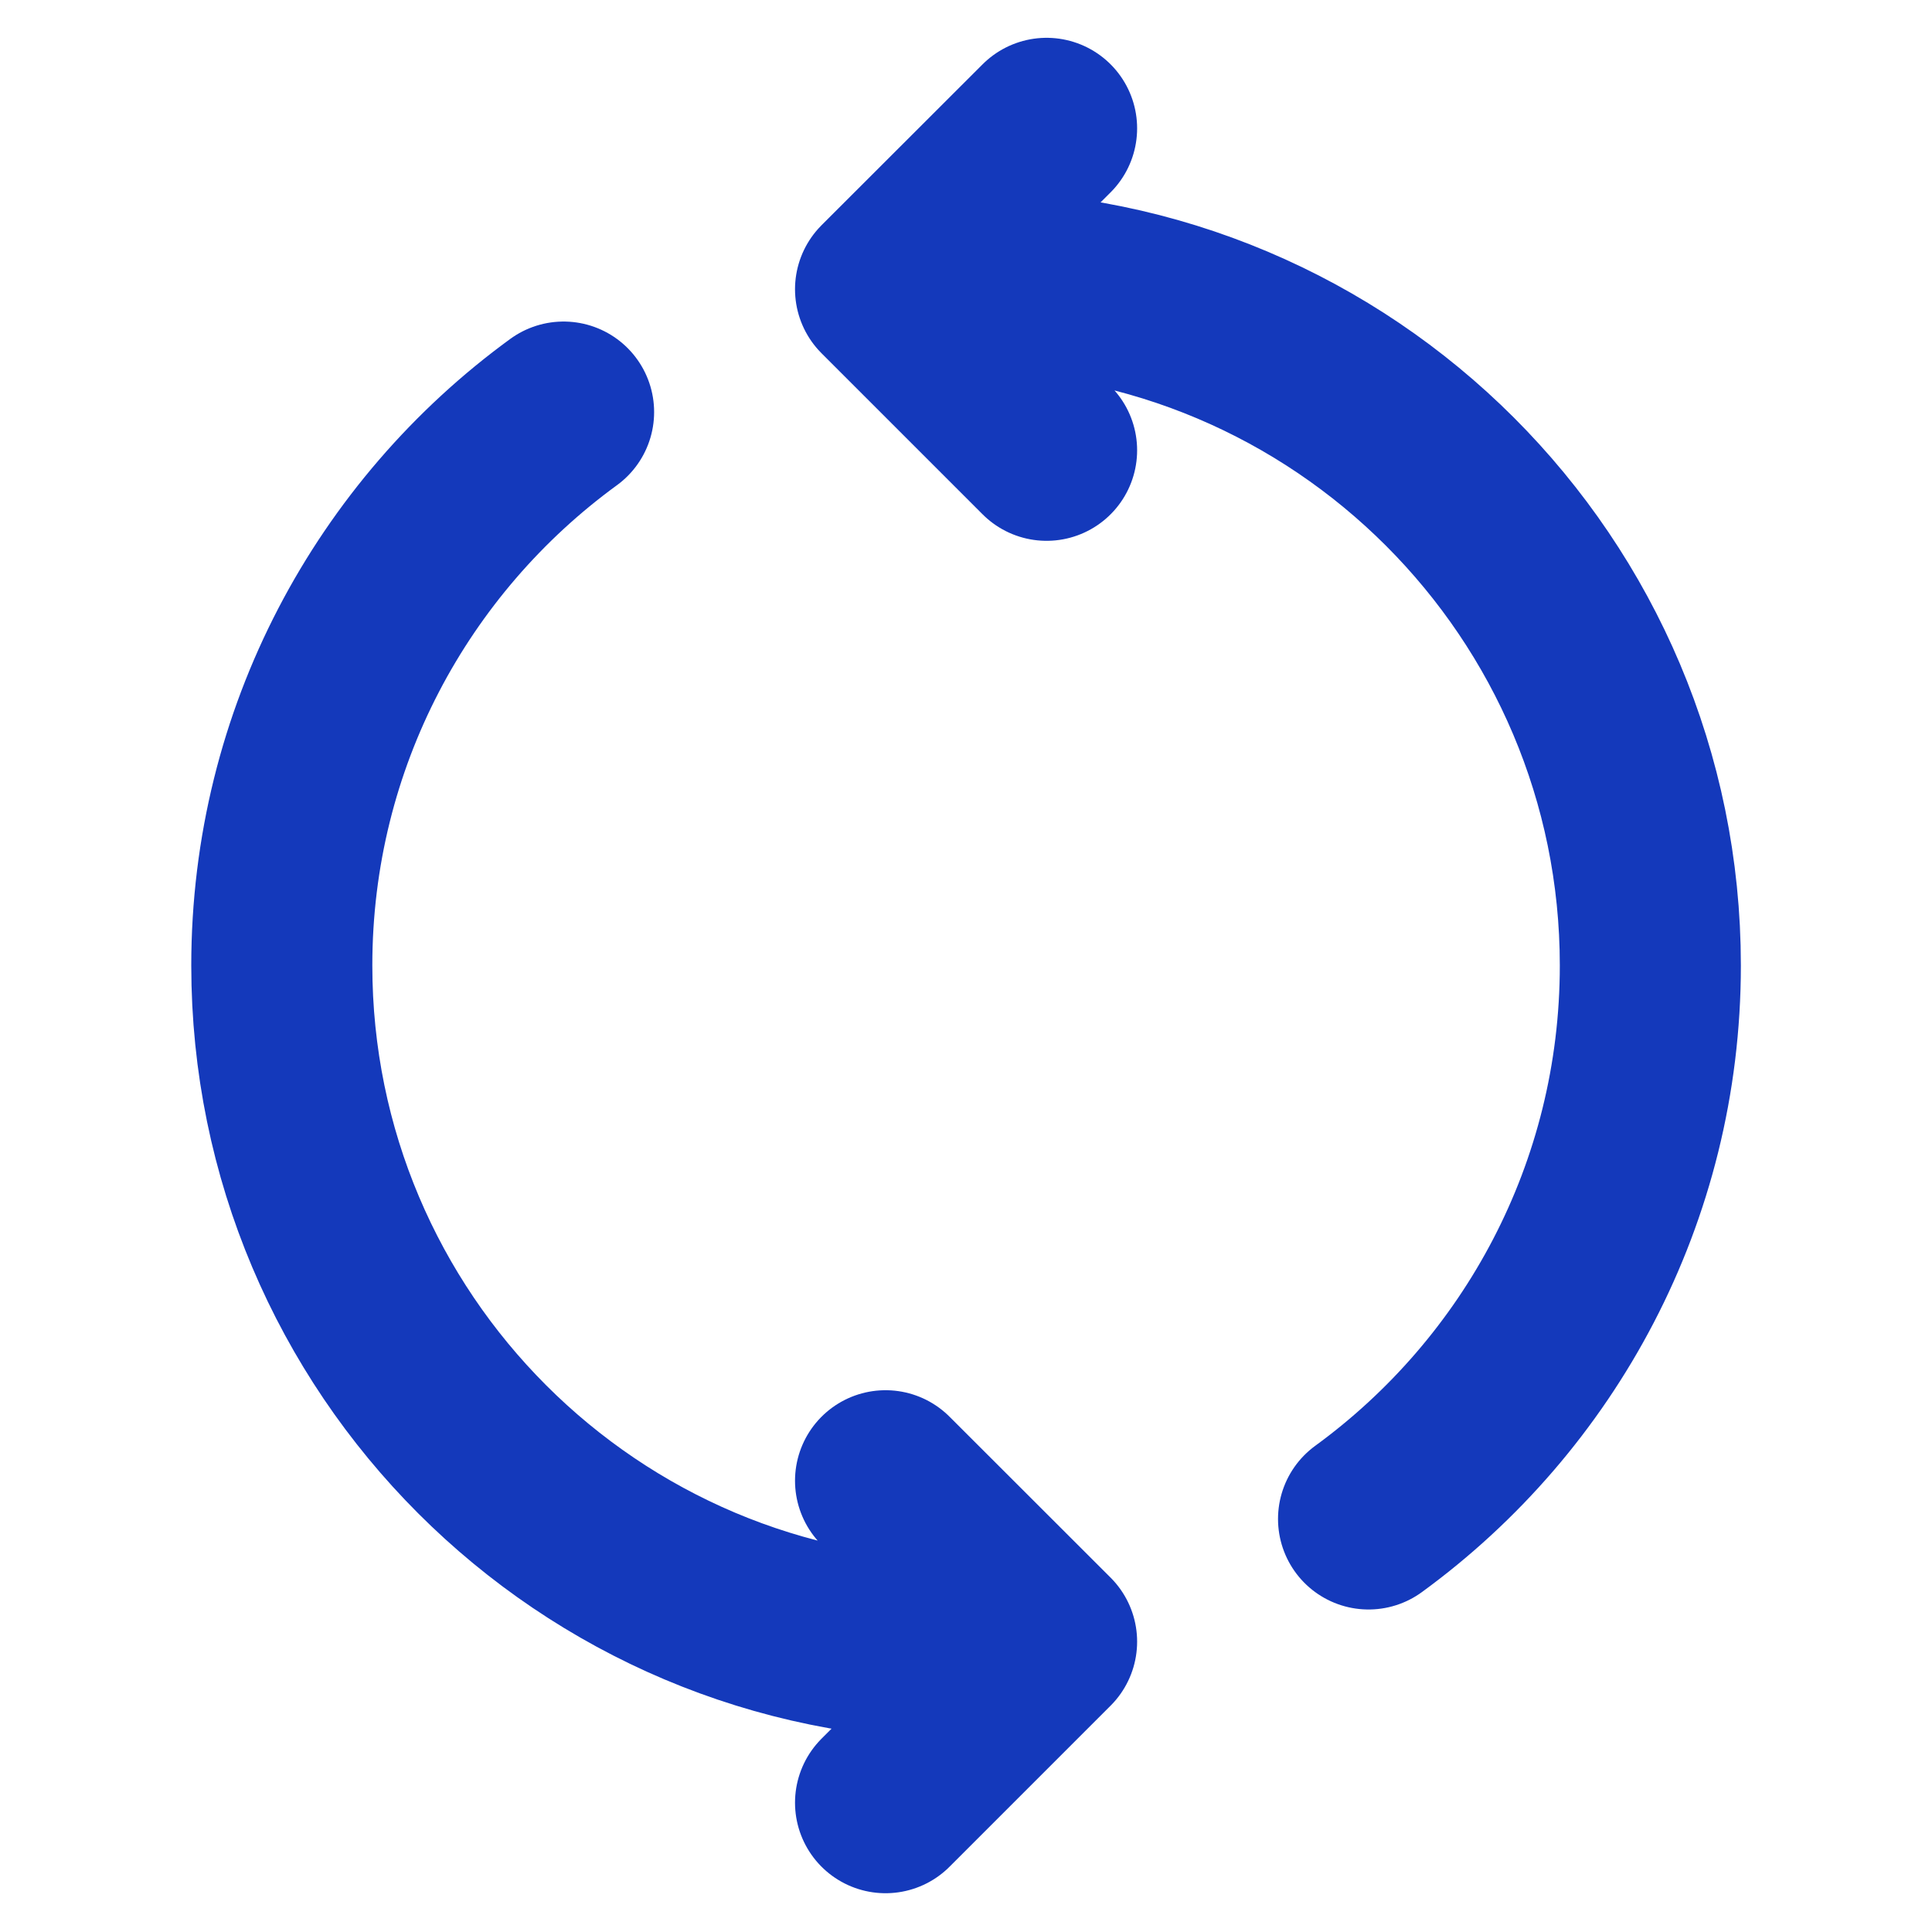<svg width="14" height="14" viewBox="0 0 14 14" fill="none" xmlns="http://www.w3.org/2000/svg">
<g id="refresh-ccw-04">
<path id="Icon" d="M9.917 11.007C11.154 10.105 11.959 8.645 11.959 6.996C11.959 4.258 9.739 2.038 7 2.038H6.709M7 11.955C4.262 11.955 2.042 9.735 2.042 6.996C2.042 5.348 2.846 3.888 4.084 2.986M6.417 13.063L7.584 11.896L6.417 10.73M7.584 3.263L6.417 2.096L7.584 0.93" stroke="#1439BB" stroke-width="1.312" stroke-linecap="round" stroke-linejoin="round"/>
</g>
</svg>
